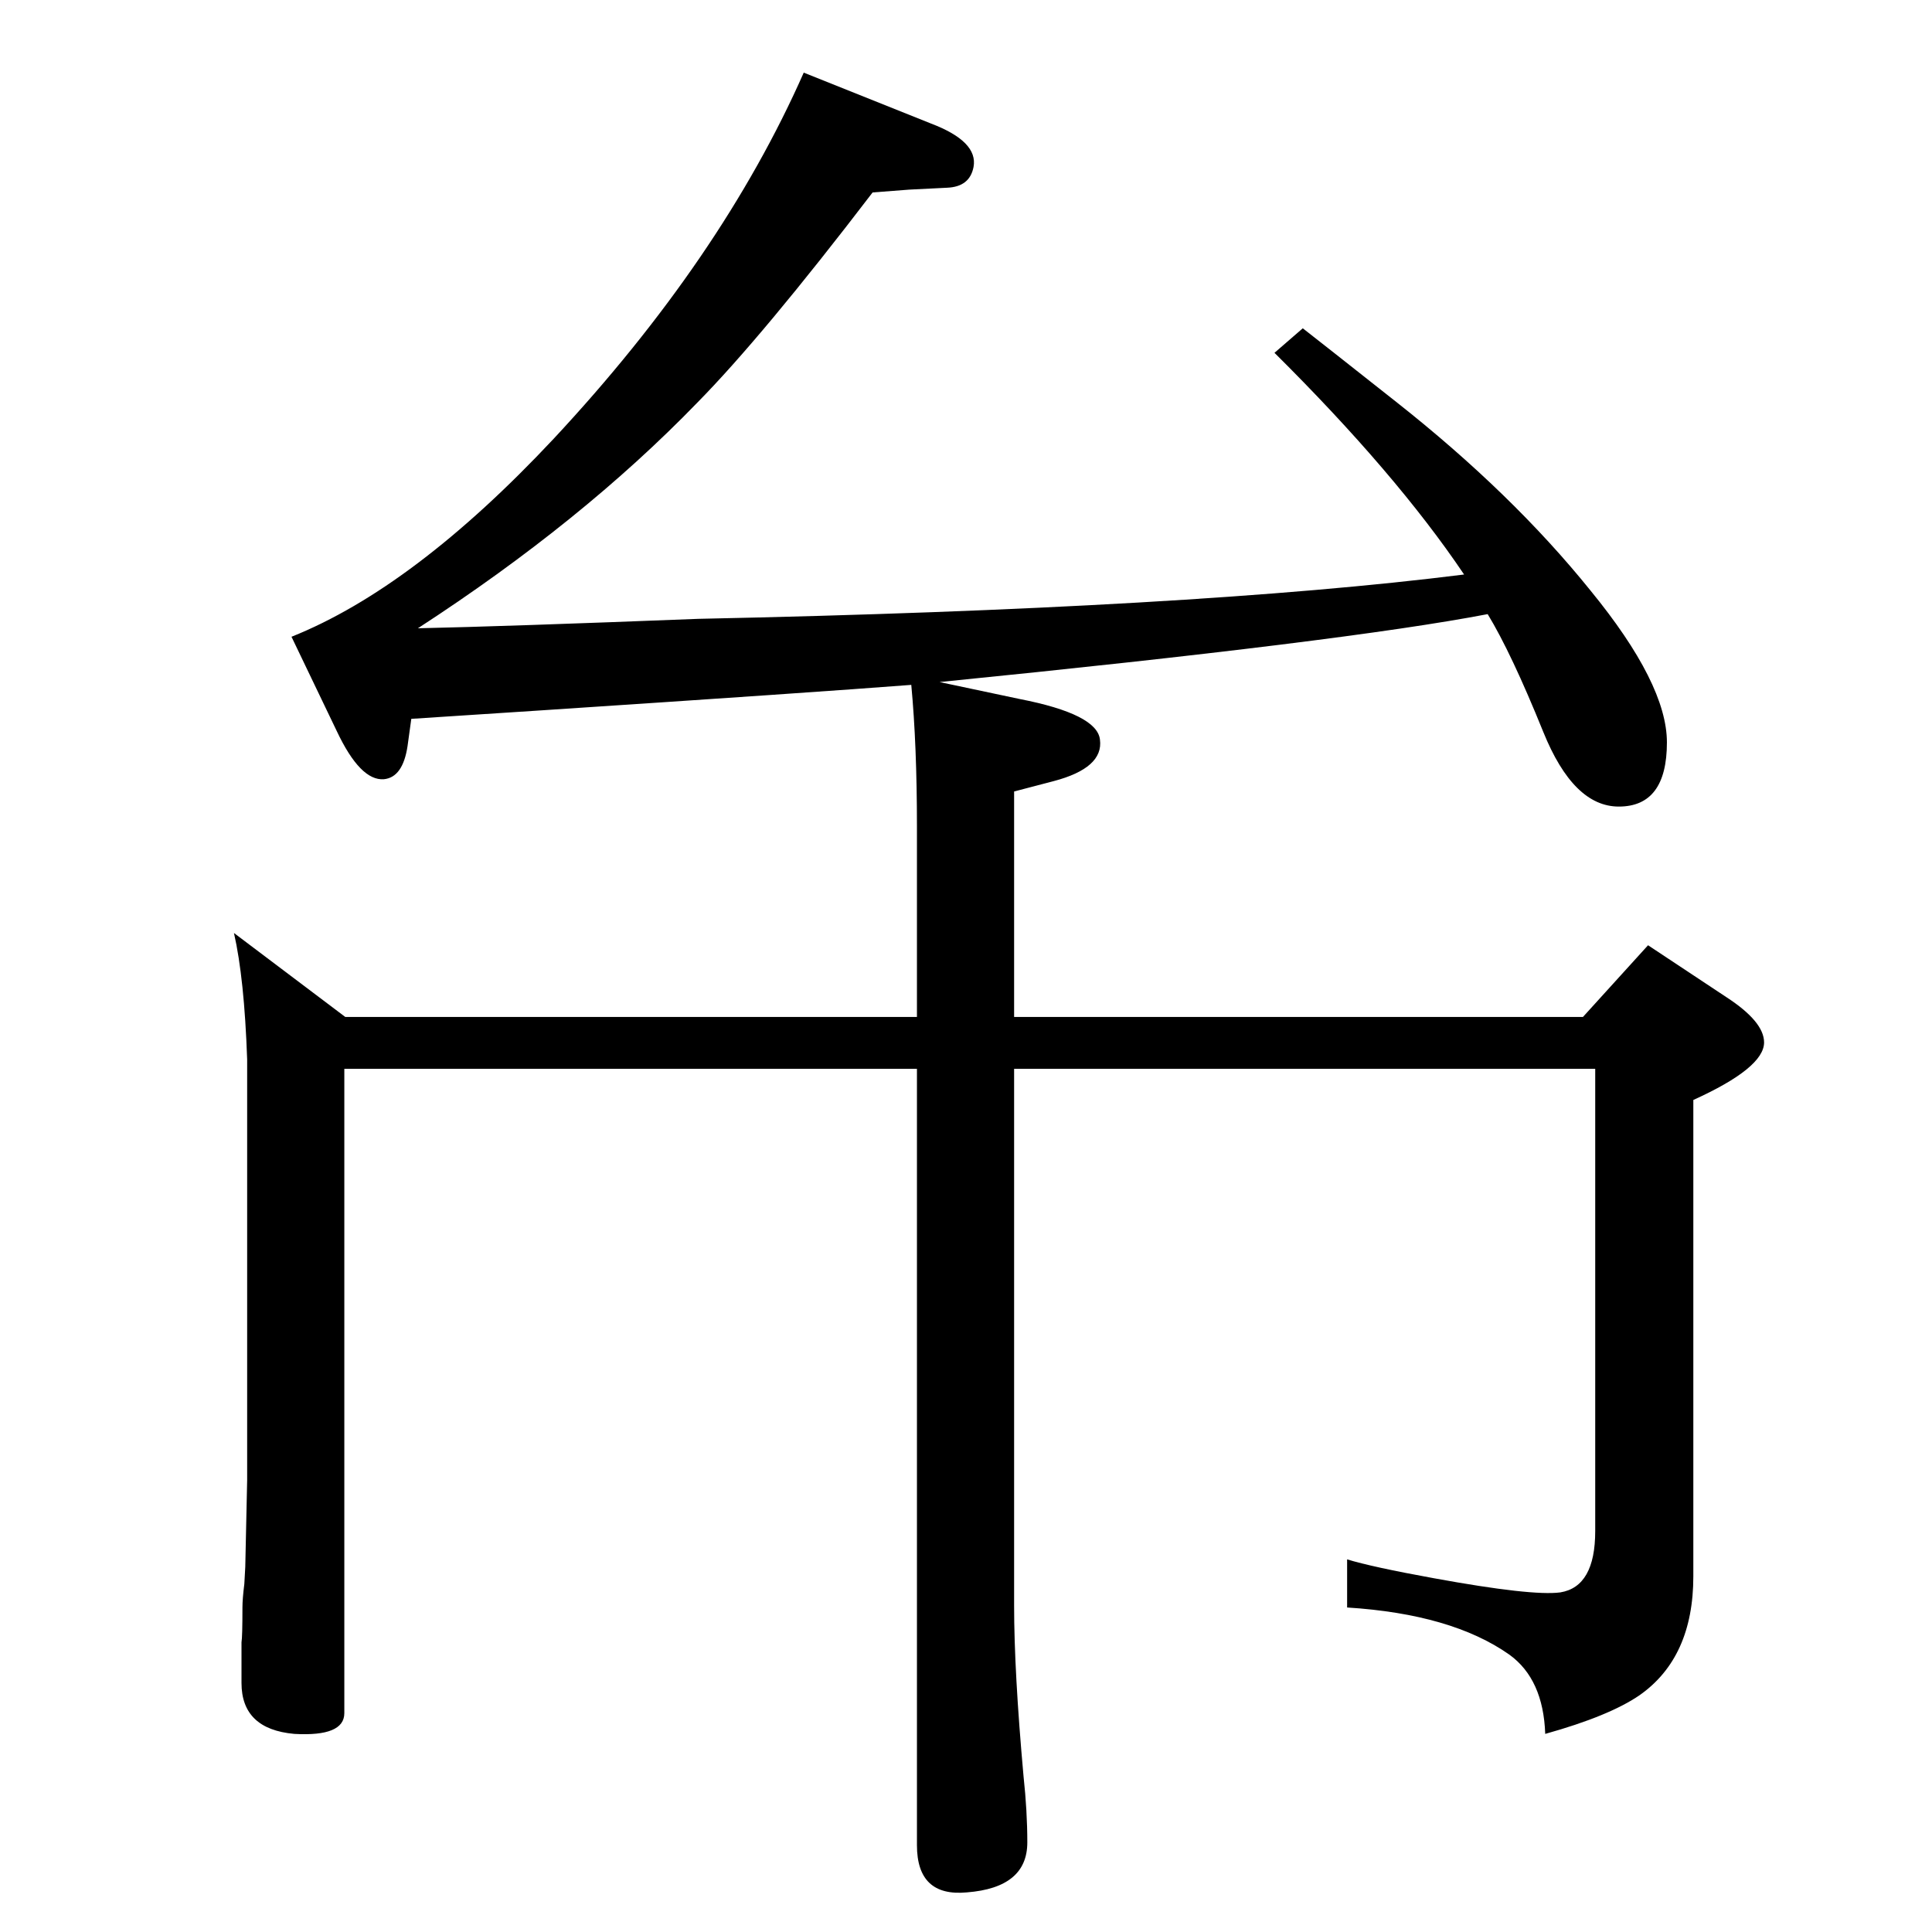 <?xml version="1.0" standalone="no"?>
<!DOCTYPE svg PUBLIC "-//W3C//DTD SVG 1.1//EN" "http://www.w3.org/Graphics/SVG/1.1/DTD/svg11.dtd" >
<svg xmlns="http://www.w3.org/2000/svg" xmlns:xlink="http://www.w3.org/1999/xlink" version="1.1" viewBox="0 0 2048 2048">
  <g transform="matrix(1 0 0 -1 0 2048)">
   <path fill="currentColor"
d="M996 1325l85 -18q82 -16 85 -43q4 -30 -49 -44l-42 -11v-239h603l69 76l83 -55q40 -26 40 -48q0 -27 -75 -61v-505q0 -86 -57 -126q-32 -22 -100 -41q-2 58 -38 84q-61 43 -172 50v51q26 -8 92 -20q104 -19 134 -15q37 6 37 65v490h-616v-569q0 -70 10 -181q4 -37 4 -70
q0 -48 -64 -53q-53 -5 -53 50v823h-607v-683q0 -25 -53 -22q-56 5 -56 54v43q1 6 1 37q0 9 2 25l1 18l2 92v446q-3 86 -14 134l118 -89h606v202q0 86 -6 150q-104 -8 -392 -27l-138 -9l-4 -29q-5 -33 -25 -35q-25 -2 -50 51l-48 100q130 52 278 210q178 191 265 388l135 -54
q50 -19 45 -46q-4 -21 -28 -22l-40 -2l-39 -3q-117 -153 -186 -223q-122 -126 -296 -239q93 2 297 10q526 11 812 47q-72 107 -201 235l30 26q18 -14 99 -78q123 -97 206 -200q81 -99 81 -161q0 -68 -51 -68q-48 0 -80 79q-34 84 -59 125q-151 -29 -581 -72z" />
  </g>

</svg>

